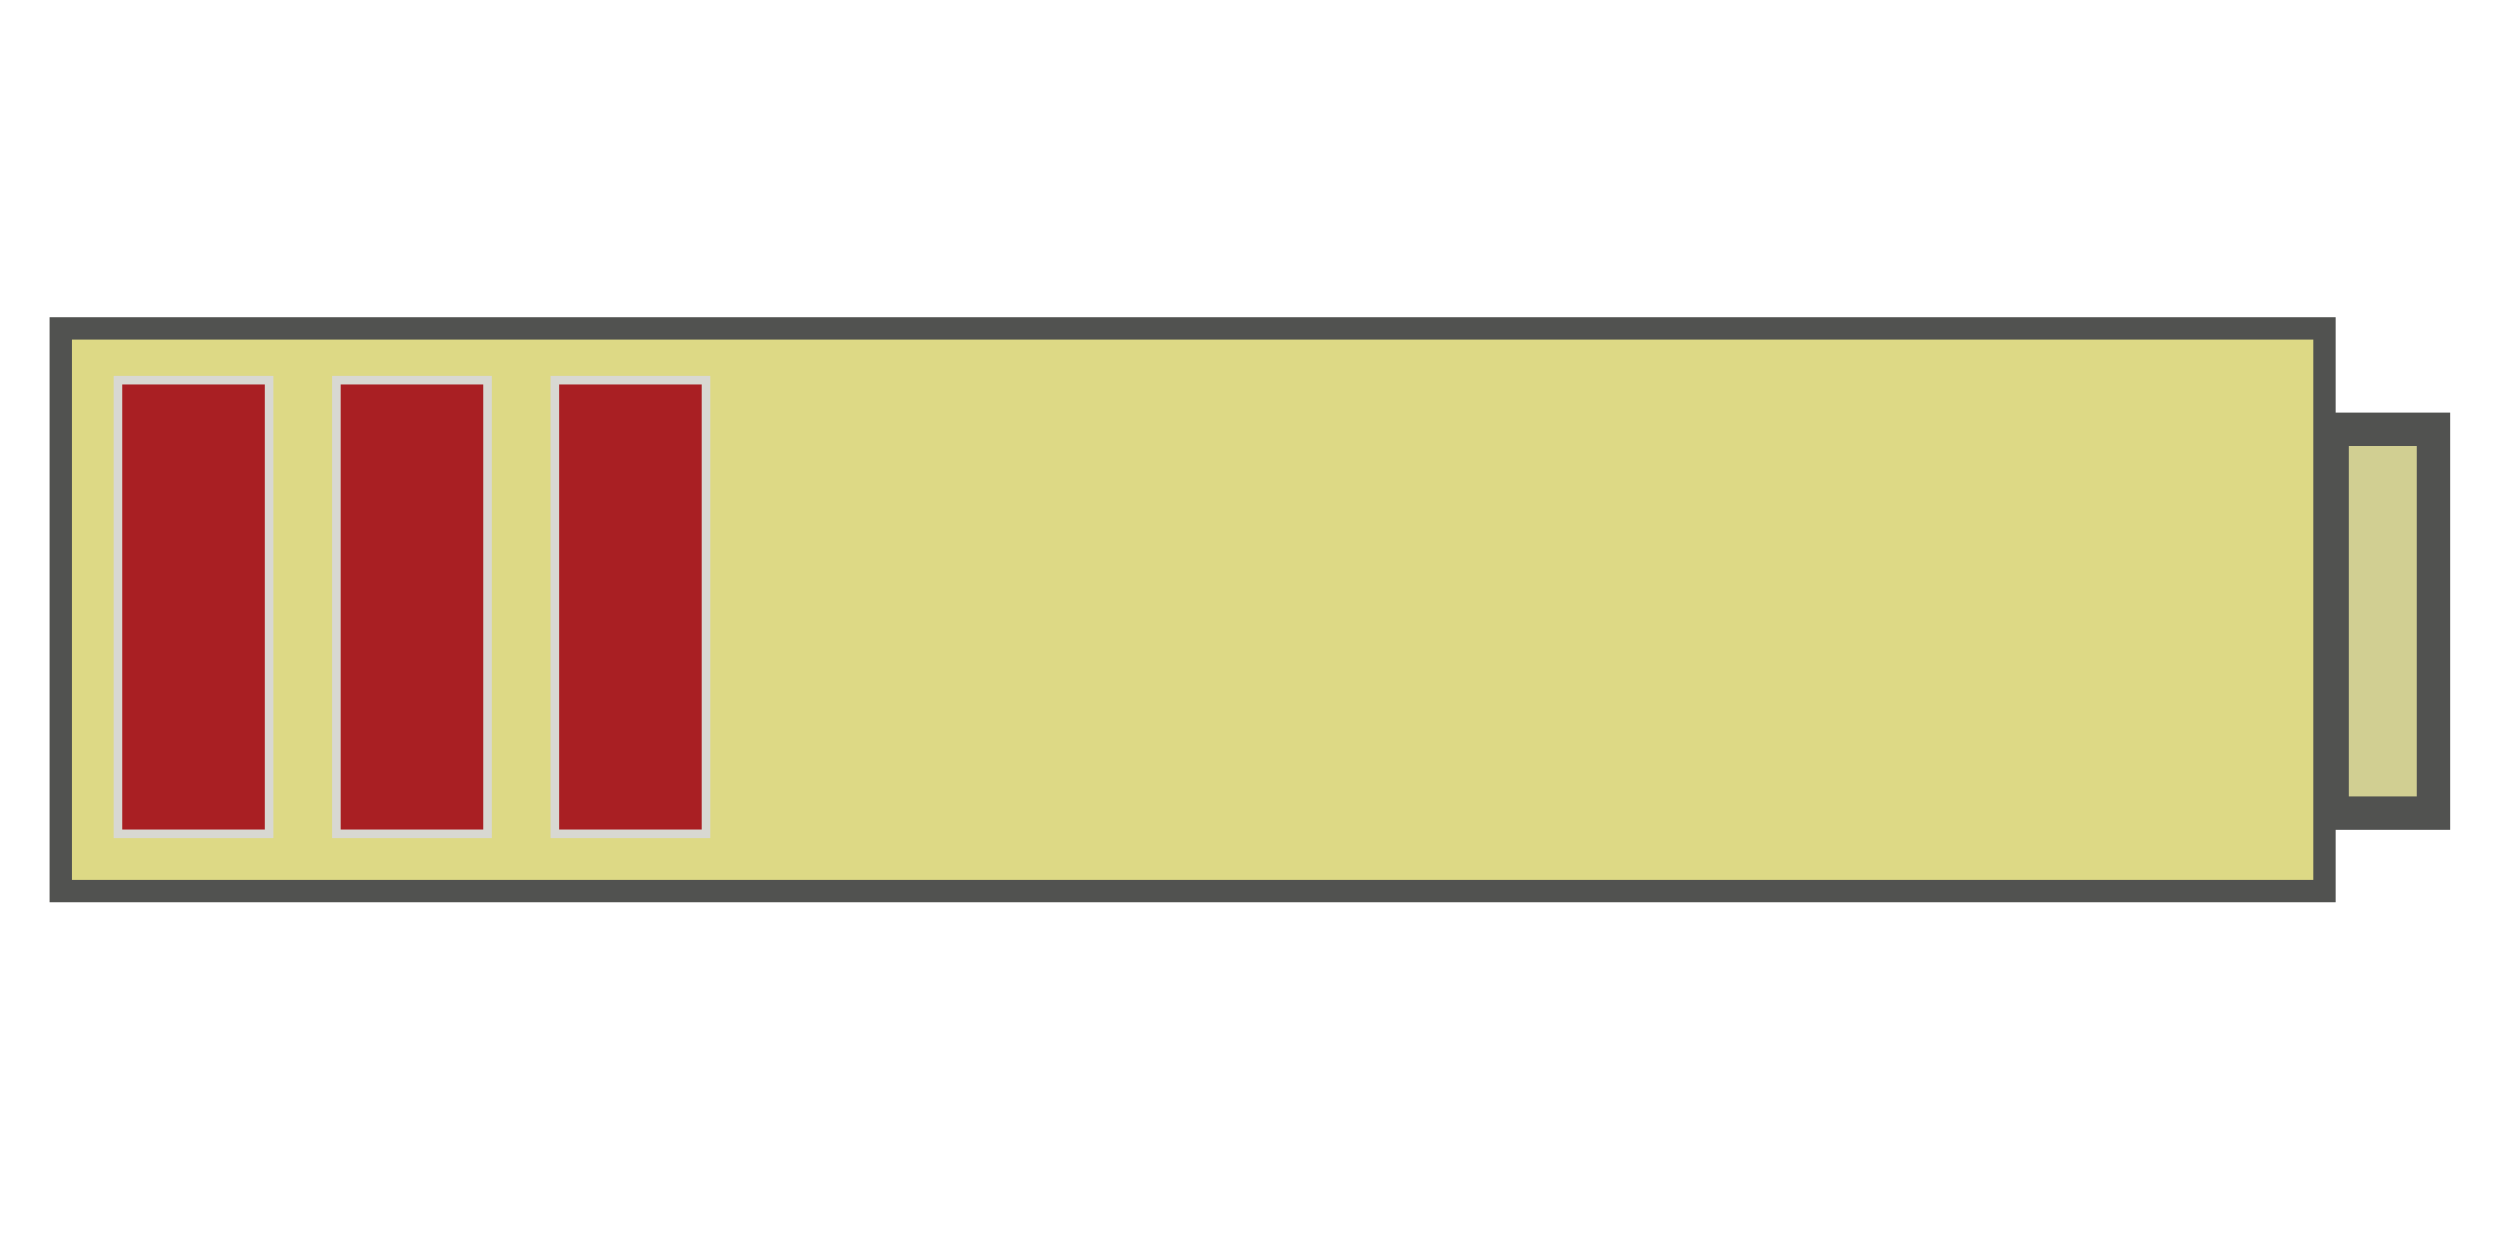<?xml version="1.0" encoding="utf-8"?>
<!-- Generator: Adobe Illustrator 16.0.3, SVG Export Plug-In . SVG Version: 6.00 Build 0)  -->
<!DOCTYPE svg PUBLIC "-//W3C//DTD SVG 1.1//EN" "http://www.w3.org/Graphics/SVG/1.1/DTD/svg11.dtd">
<svg version="1.1" id="Layer_1" xmlns:x="http://ns.adobe.com/Extensibility/1.0/" xmlns:i="http://ns.adobe.com/AdobeIllustrator/10.0/" xmlns:graph="http://ns.adobe.com/Graphs/1.0/"
	 xmlns="http://www.w3.org/2000/svg" xmlns:xlink="http://www.w3.org/1999/xlink" xmlns:a="http://ns.adobe.com/AdobeSVGViewerExtensions/3.0/"
	 x="0px" y="0px" width="72px" height="36px" viewBox="0 0 72 36" enable-background="new 0 0 72 36" xml:space="preserve">
<rect x="1.75" y="9.458" fill="#DDD985" stroke="#515250" stroke-width="0.644" stroke-miterlimit="10" width="65.195" height="16.205"/>
<rect x="67.165" y="12.364" fill="#D1CF92" stroke="#515250" stroke-width="0.962" stroke-miterlimit="10" width="2.919" height="11.054"/>
<rect x="3.397" y="10.949" fill="#A91F23" stroke="#D8D8D2" stroke-width="0.247" stroke-miterlimit="10" width="4.353" height="13.065"/>
<rect x="15.98" y="10.949" fill="#A91F23" stroke="#D8D8D2" stroke-width="0.247" stroke-miterlimit="10" width="4.353" height="13.065"/>
<rect x="9.688" y="10.949" fill="#A91F23" stroke="#D8D8D2" stroke-width="0.247" stroke-miterlimit="10" width="4.353" height="13.065"/>
</svg>
